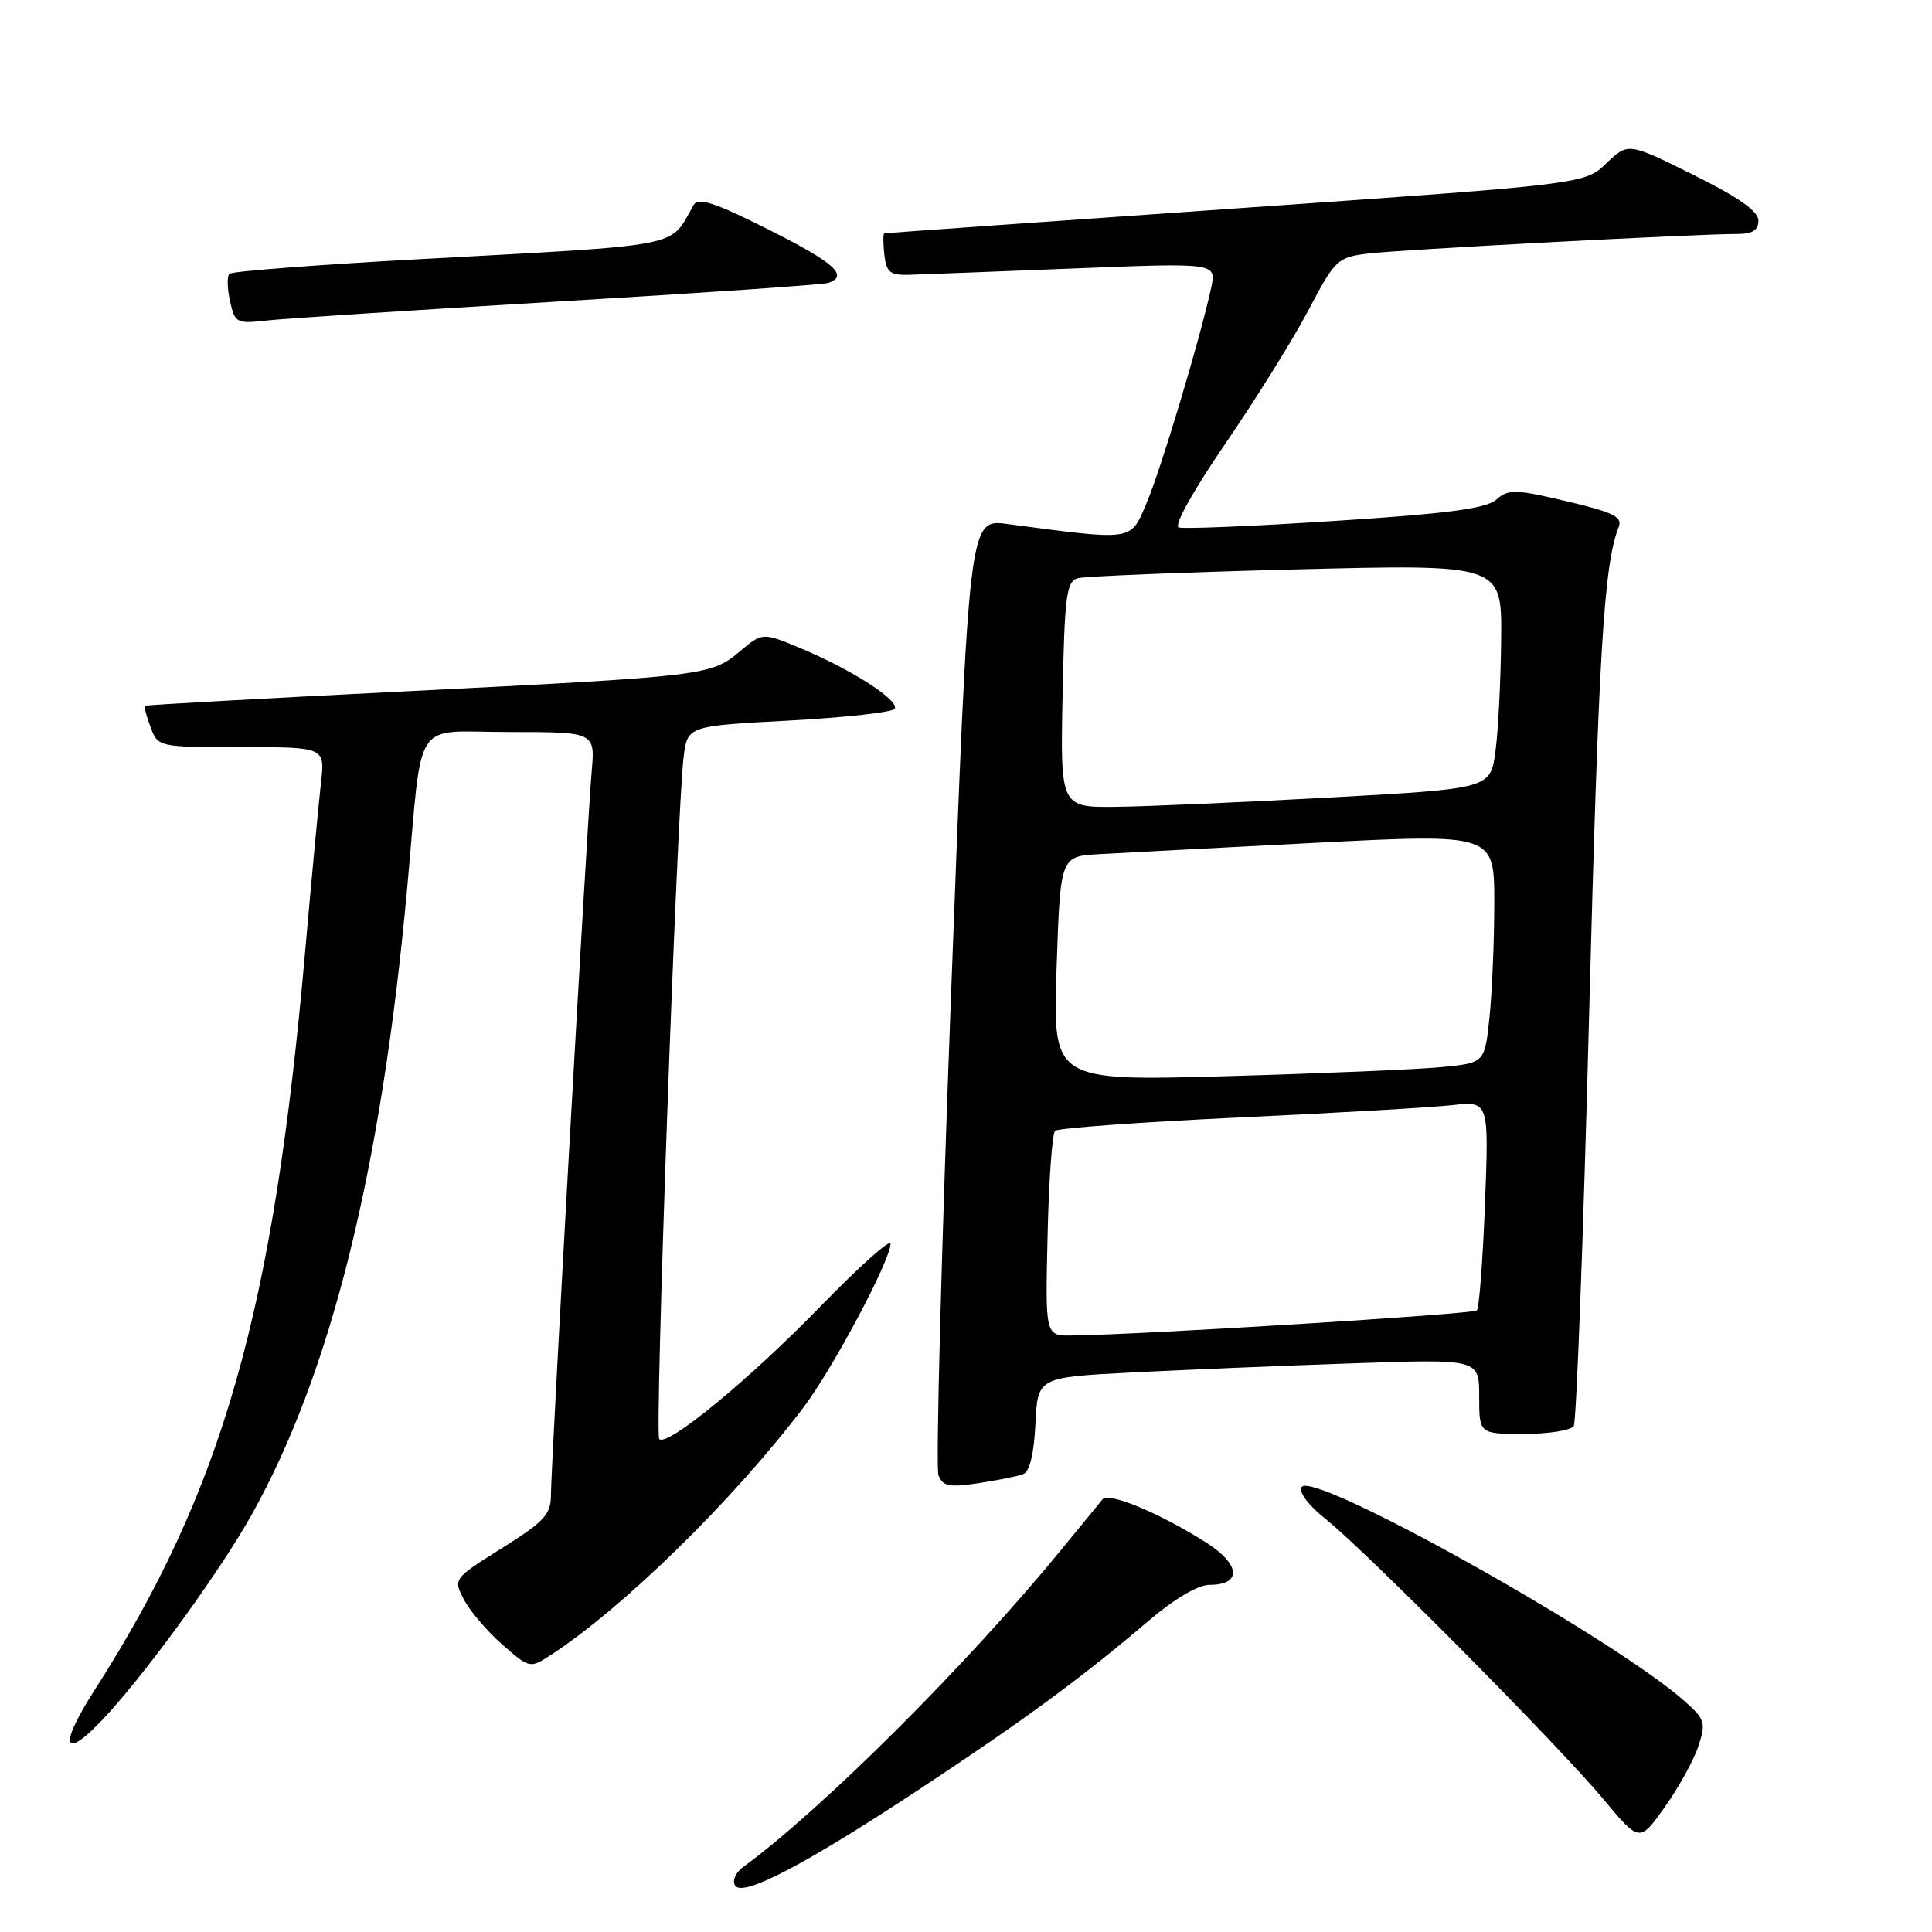 <?xml version="1.0" encoding="UTF-8" standalone="no"?>
<!DOCTYPE svg PUBLIC "-//W3C//DTD SVG 1.1//EN" "http://www.w3.org/Graphics/SVG/1.1/DTD/svg11.dtd" >
<svg xmlns="http://www.w3.org/2000/svg" xmlns:xlink="http://www.w3.org/1999/xlink" version="1.1" viewBox="0 0 256 256">
 <g >
 <path fill="currentColor"
d=" M 122.00 236.97 C 135.68 227.94 143.50 222.19 152.14 214.81 C 155.62 211.84 158.73 210.00 160.28 210.00 C 164.62 210.00 164.36 207.25 159.74 204.34 C 153.65 200.49 146.90 197.68 146.10 198.66 C 145.72 199.12 143.19 202.20 140.49 205.50 C 128.03 220.70 108.90 239.77 98.42 247.43 C 97.47 248.13 97.01 249.21 97.40 249.84 C 98.38 251.43 106.66 247.10 122.00 236.97 Z  M 225.04 231.39 C 226.06 228.30 225.92 227.83 223.32 225.50 C 214.03 217.17 173.91 194.72 172.47 197.05 C 172.06 197.71 173.39 199.48 175.63 201.26 C 180.96 205.50 206.45 231.21 212.39 238.32 C 217.24 244.15 217.24 244.15 220.59 239.45 C 222.42 236.87 224.43 233.24 225.04 231.39 Z  M 14.42 226.96 C 20.15 220.62 29.34 207.87 33.33 200.74 C 43.88 181.88 50.55 154.95 53.97 117.50 C 56.06 94.58 54.46 97.00 67.49 97.00 C 78.86 97.00 78.86 97.00 78.40 102.25 C 77.79 109.15 73.00 194.28 73.00 198.11 C 73.00 200.67 72.12 201.62 66.52 205.13 C 60.06 209.19 60.05 209.20 61.47 211.95 C 62.26 213.46 64.54 216.14 66.54 217.90 C 70.12 221.05 70.24 221.07 72.84 219.39 C 82.43 213.19 96.99 198.95 106.41 186.57 C 110.30 181.46 118.00 166.99 118.00 164.80 C 118.00 164.11 113.84 167.83 108.75 173.07 C 99.28 182.81 88.42 191.75 87.35 190.68 C 86.73 190.07 89.68 107.74 90.58 100.35 C 91.09 96.20 91.09 96.20 104.56 95.48 C 111.97 95.08 118.27 94.38 118.55 93.92 C 119.22 92.84 112.98 88.80 106.28 85.98 C 101.05 83.78 101.05 83.78 98.06 86.29 C 94.20 89.54 93.66 89.60 53.50 91.62 C 34.80 92.55 19.37 93.41 19.22 93.52 C 19.07 93.63 19.40 94.91 19.95 96.36 C 20.95 98.99 20.98 99.00 32.01 99.00 C 43.07 99.00 43.07 99.00 42.53 103.75 C 42.23 106.36 41.29 116.38 40.44 126.00 C 36.23 173.93 29.52 197.45 12.48 224.03 C 7.45 231.87 8.52 233.49 14.42 226.96 Z  M 135.58 195.33 C 136.44 195.00 137.01 192.63 137.20 188.66 C 137.50 182.50 137.50 182.50 150.00 181.86 C 156.88 181.51 170.04 180.96 179.25 180.65 C 196.00 180.07 196.00 180.07 196.00 185.04 C 196.00 190.00 196.00 190.00 201.94 190.00 C 205.21 190.00 208.17 189.53 208.53 188.95 C 208.88 188.38 209.80 163.97 210.56 134.70 C 211.82 86.36 212.52 74.79 214.48 69.85 C 215.02 68.49 213.84 67.90 207.59 66.42 C 200.75 64.81 199.88 64.79 198.27 66.20 C 196.92 67.39 191.86 68.06 176.93 69.02 C 166.17 69.72 156.84 70.11 156.19 69.89 C 155.51 69.66 158.08 65.04 162.37 58.78 C 166.41 52.88 171.37 44.92 173.38 41.09 C 176.91 34.39 177.21 34.10 181.27 33.60 C 185.44 33.08 224.90 30.99 230.25 31.00 C 232.22 31.00 233.00 30.50 233.00 29.22 C 233.00 27.99 230.37 26.14 224.37 23.16 C 215.73 18.88 215.73 18.88 212.85 21.64 C 209.97 24.40 209.97 24.40 163.74 27.62 C 138.31 29.39 117.36 30.88 117.18 30.92 C 117.01 30.96 117.01 32.24 117.18 33.75 C 117.45 36.09 117.94 36.49 120.50 36.41 C 122.15 36.36 131.98 35.98 142.35 35.57 C 161.20 34.82 161.20 34.82 160.48 38.16 C 159.02 44.91 153.78 62.35 151.89 66.75 C 149.75 71.74 150.31 71.66 133.45 69.43 C 128.40 68.77 128.40 68.77 126.04 131.25 C 124.74 165.61 123.98 194.51 124.35 195.47 C 124.91 196.94 125.77 197.11 129.64 196.53 C 132.18 196.15 134.85 195.61 135.58 195.33 Z  M 74.00 39.95 C 92.97 38.83 109.06 37.72 109.75 37.49 C 112.52 36.55 110.57 34.81 101.84 30.42 C 94.72 26.84 92.51 26.12 91.91 27.16 C 88.59 32.92 91.40 32.38 54.73 34.39 C 41.66 35.11 30.71 35.96 30.39 36.28 C 30.07 36.60 30.11 38.23 30.48 39.90 C 31.12 42.80 31.34 42.92 35.32 42.47 C 37.62 42.21 55.02 41.08 74.00 39.95 Z  M 138.81 163.75 C 138.97 156.46 139.42 150.20 139.81 149.84 C 140.19 149.48 151.07 148.69 164.00 148.08 C 176.93 147.48 189.70 146.74 192.39 146.44 C 197.29 145.89 197.29 145.89 196.77 159.49 C 196.48 166.97 196.00 173.33 195.69 173.64 C 195.20 174.13 151.15 176.86 142.00 176.96 C 138.50 177.00 138.50 177.00 138.81 163.75 Z  M 140.00 128.37 C 140.50 113.50 140.50 113.50 145.50 113.19 C 148.25 113.03 161.19 112.35 174.25 111.68 C 198.00 110.47 198.00 110.47 198.00 119.59 C 198.00 124.60 197.71 131.44 197.37 134.77 C 196.73 140.83 196.73 140.83 191.12 141.39 C 188.03 141.70 175.15 142.24 162.50 142.60 C 139.50 143.24 139.50 143.24 140.00 128.37 Z  M 140.80 92.05 C 141.06 78.99 141.31 77.04 142.80 76.62 C 143.73 76.36 156.76 75.83 171.75 75.45 C 199.00 74.76 199.00 74.76 198.91 84.63 C 198.86 90.06 198.53 96.75 198.16 99.50 C 197.50 104.50 197.50 104.50 176.50 105.66 C 164.95 106.29 152.12 106.86 148.00 106.91 C 140.50 107.00 140.50 107.00 140.80 92.05 Z "/>
</g>
</svg>